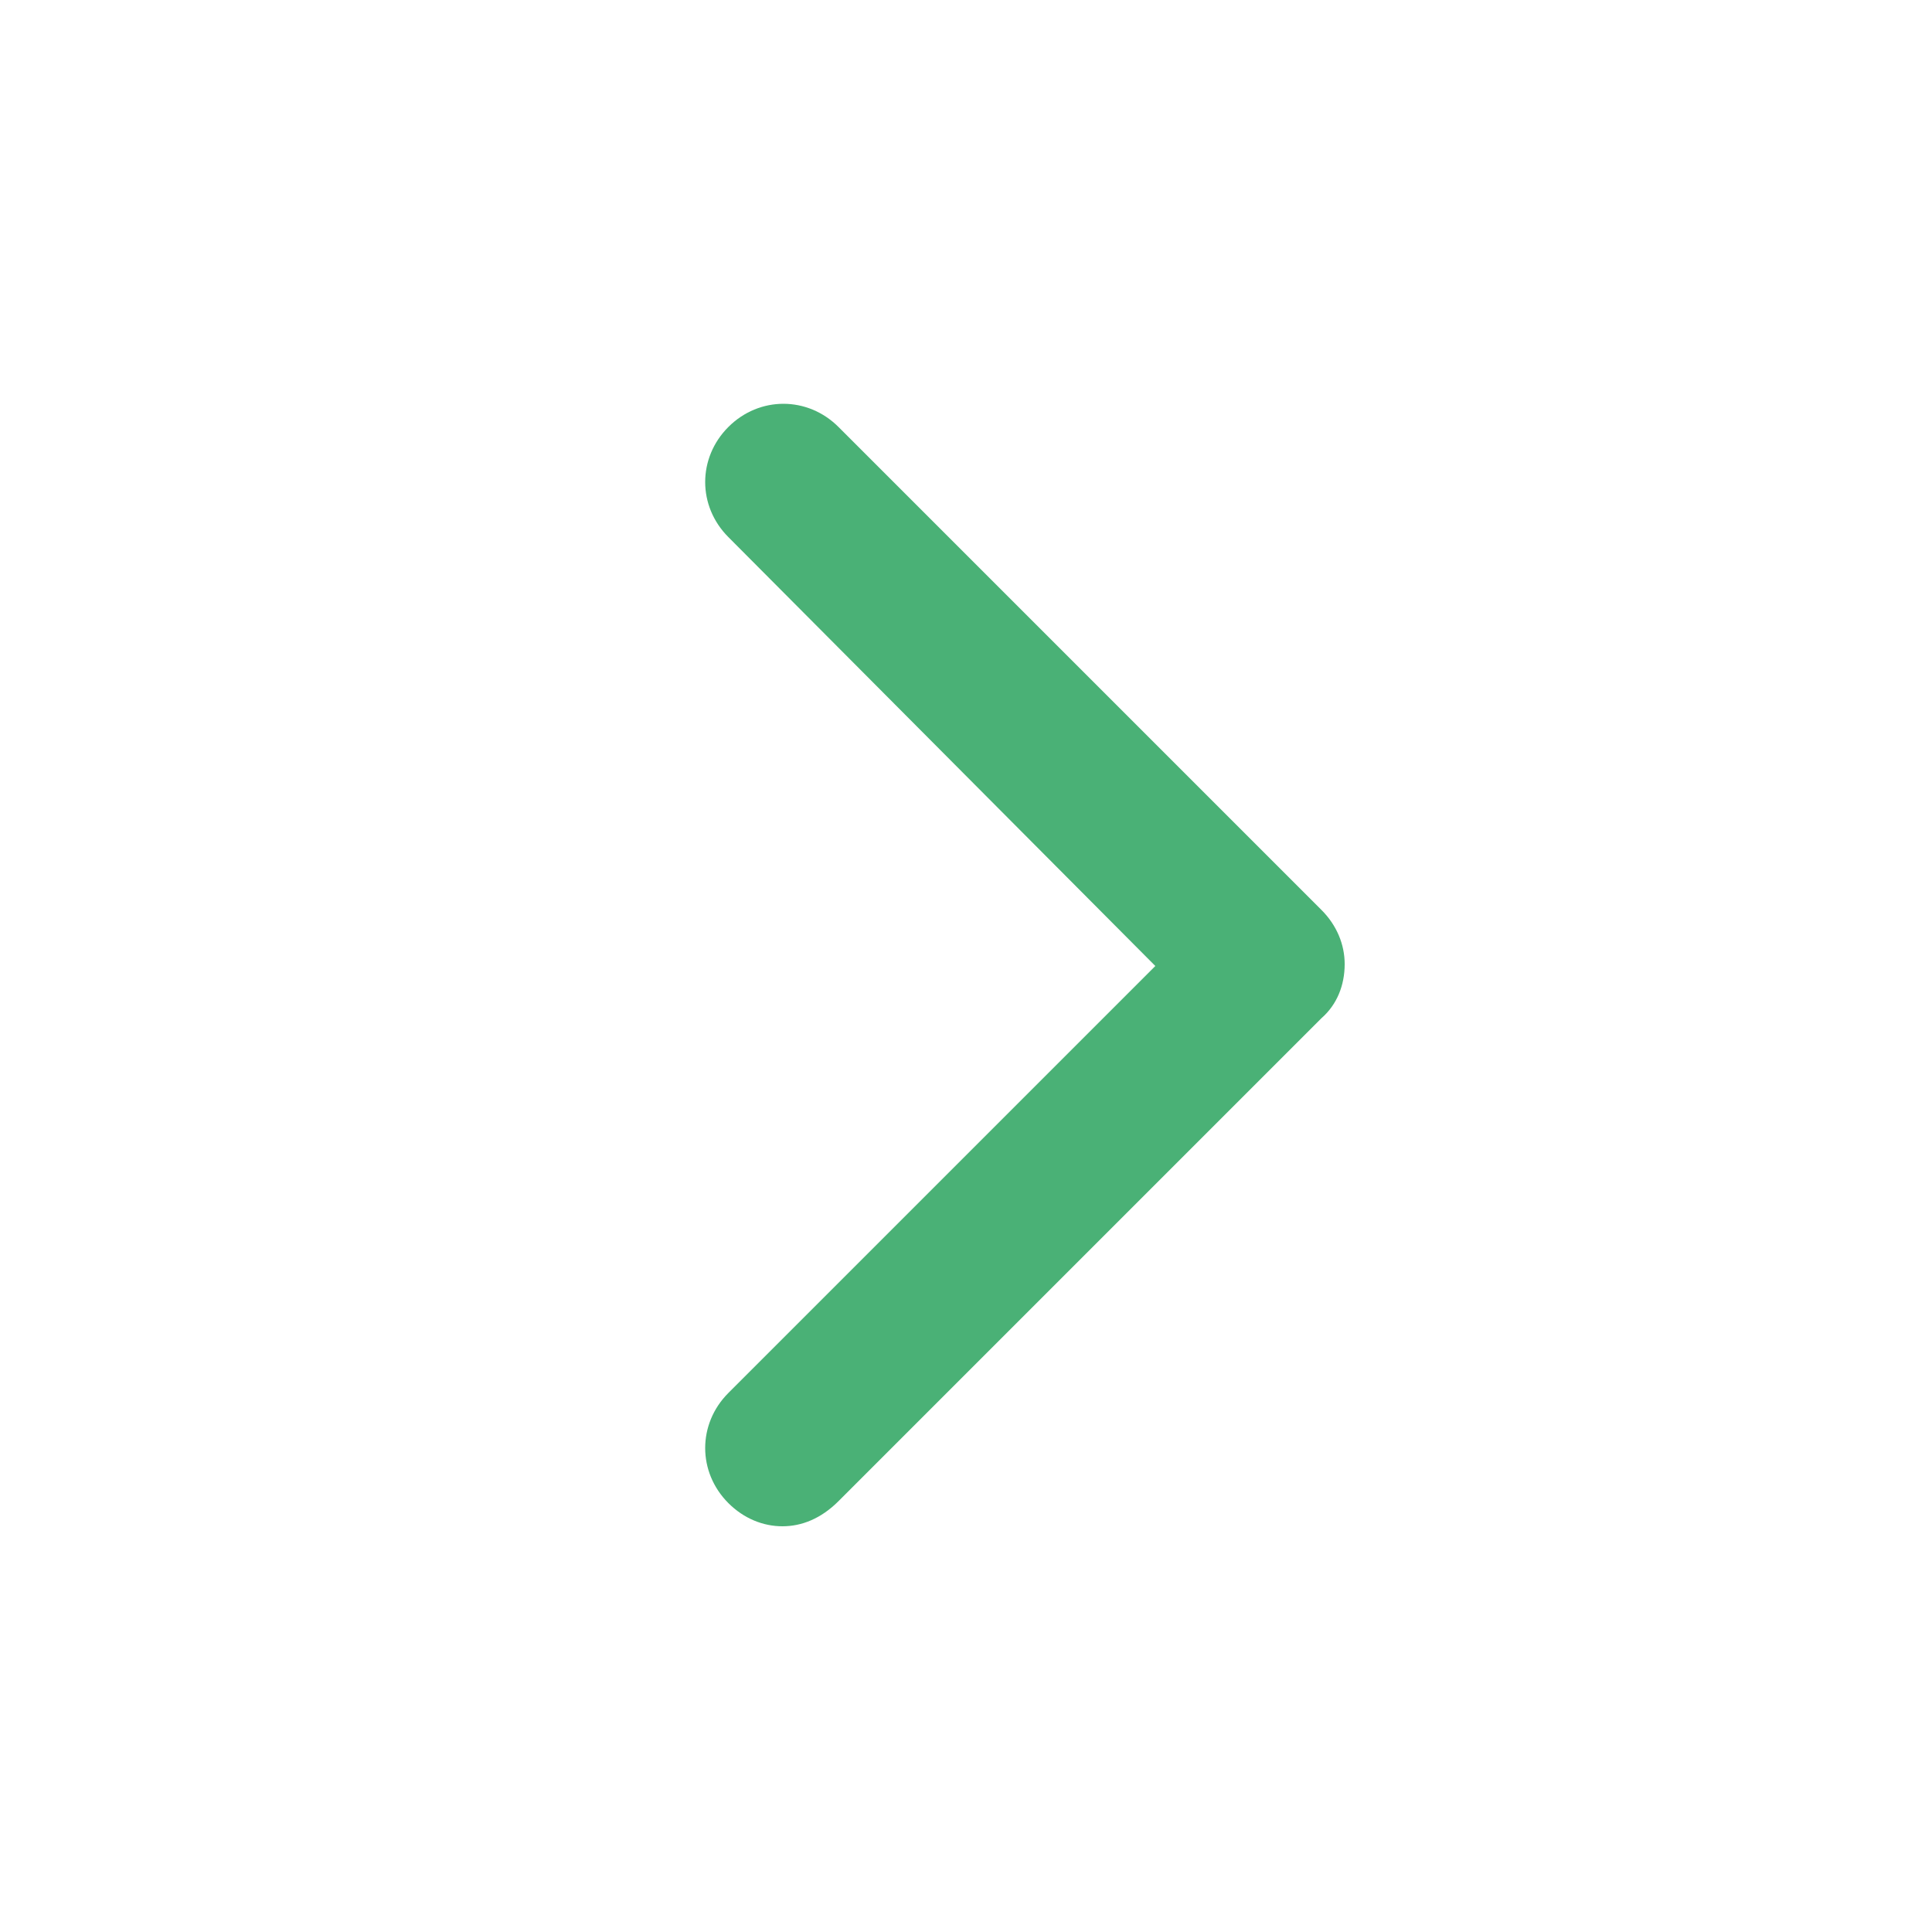 <svg xmlns="http://www.w3.org/2000/svg" widht="100" height="100" viewBox="0 0 100 100" x="0px" y="0px"><path fill="#4ab176" d="m40.5 79c-1 0-2-.4-2.8-1.2-1.6-1.6-1.6-4.1 0-5.7l22.1-22.1-22.1-22.2c-1.6-1.6-1.6-4.1 0-5.7s4.1-1.6 5.7 0l25 25c.8.8 1.2 1.8 1.2 2.8 0 1.1-.4 2.1-1.2 2.8l-25 25c-.9.9-1.9 1.3-2.9 1.3z"/></svg>